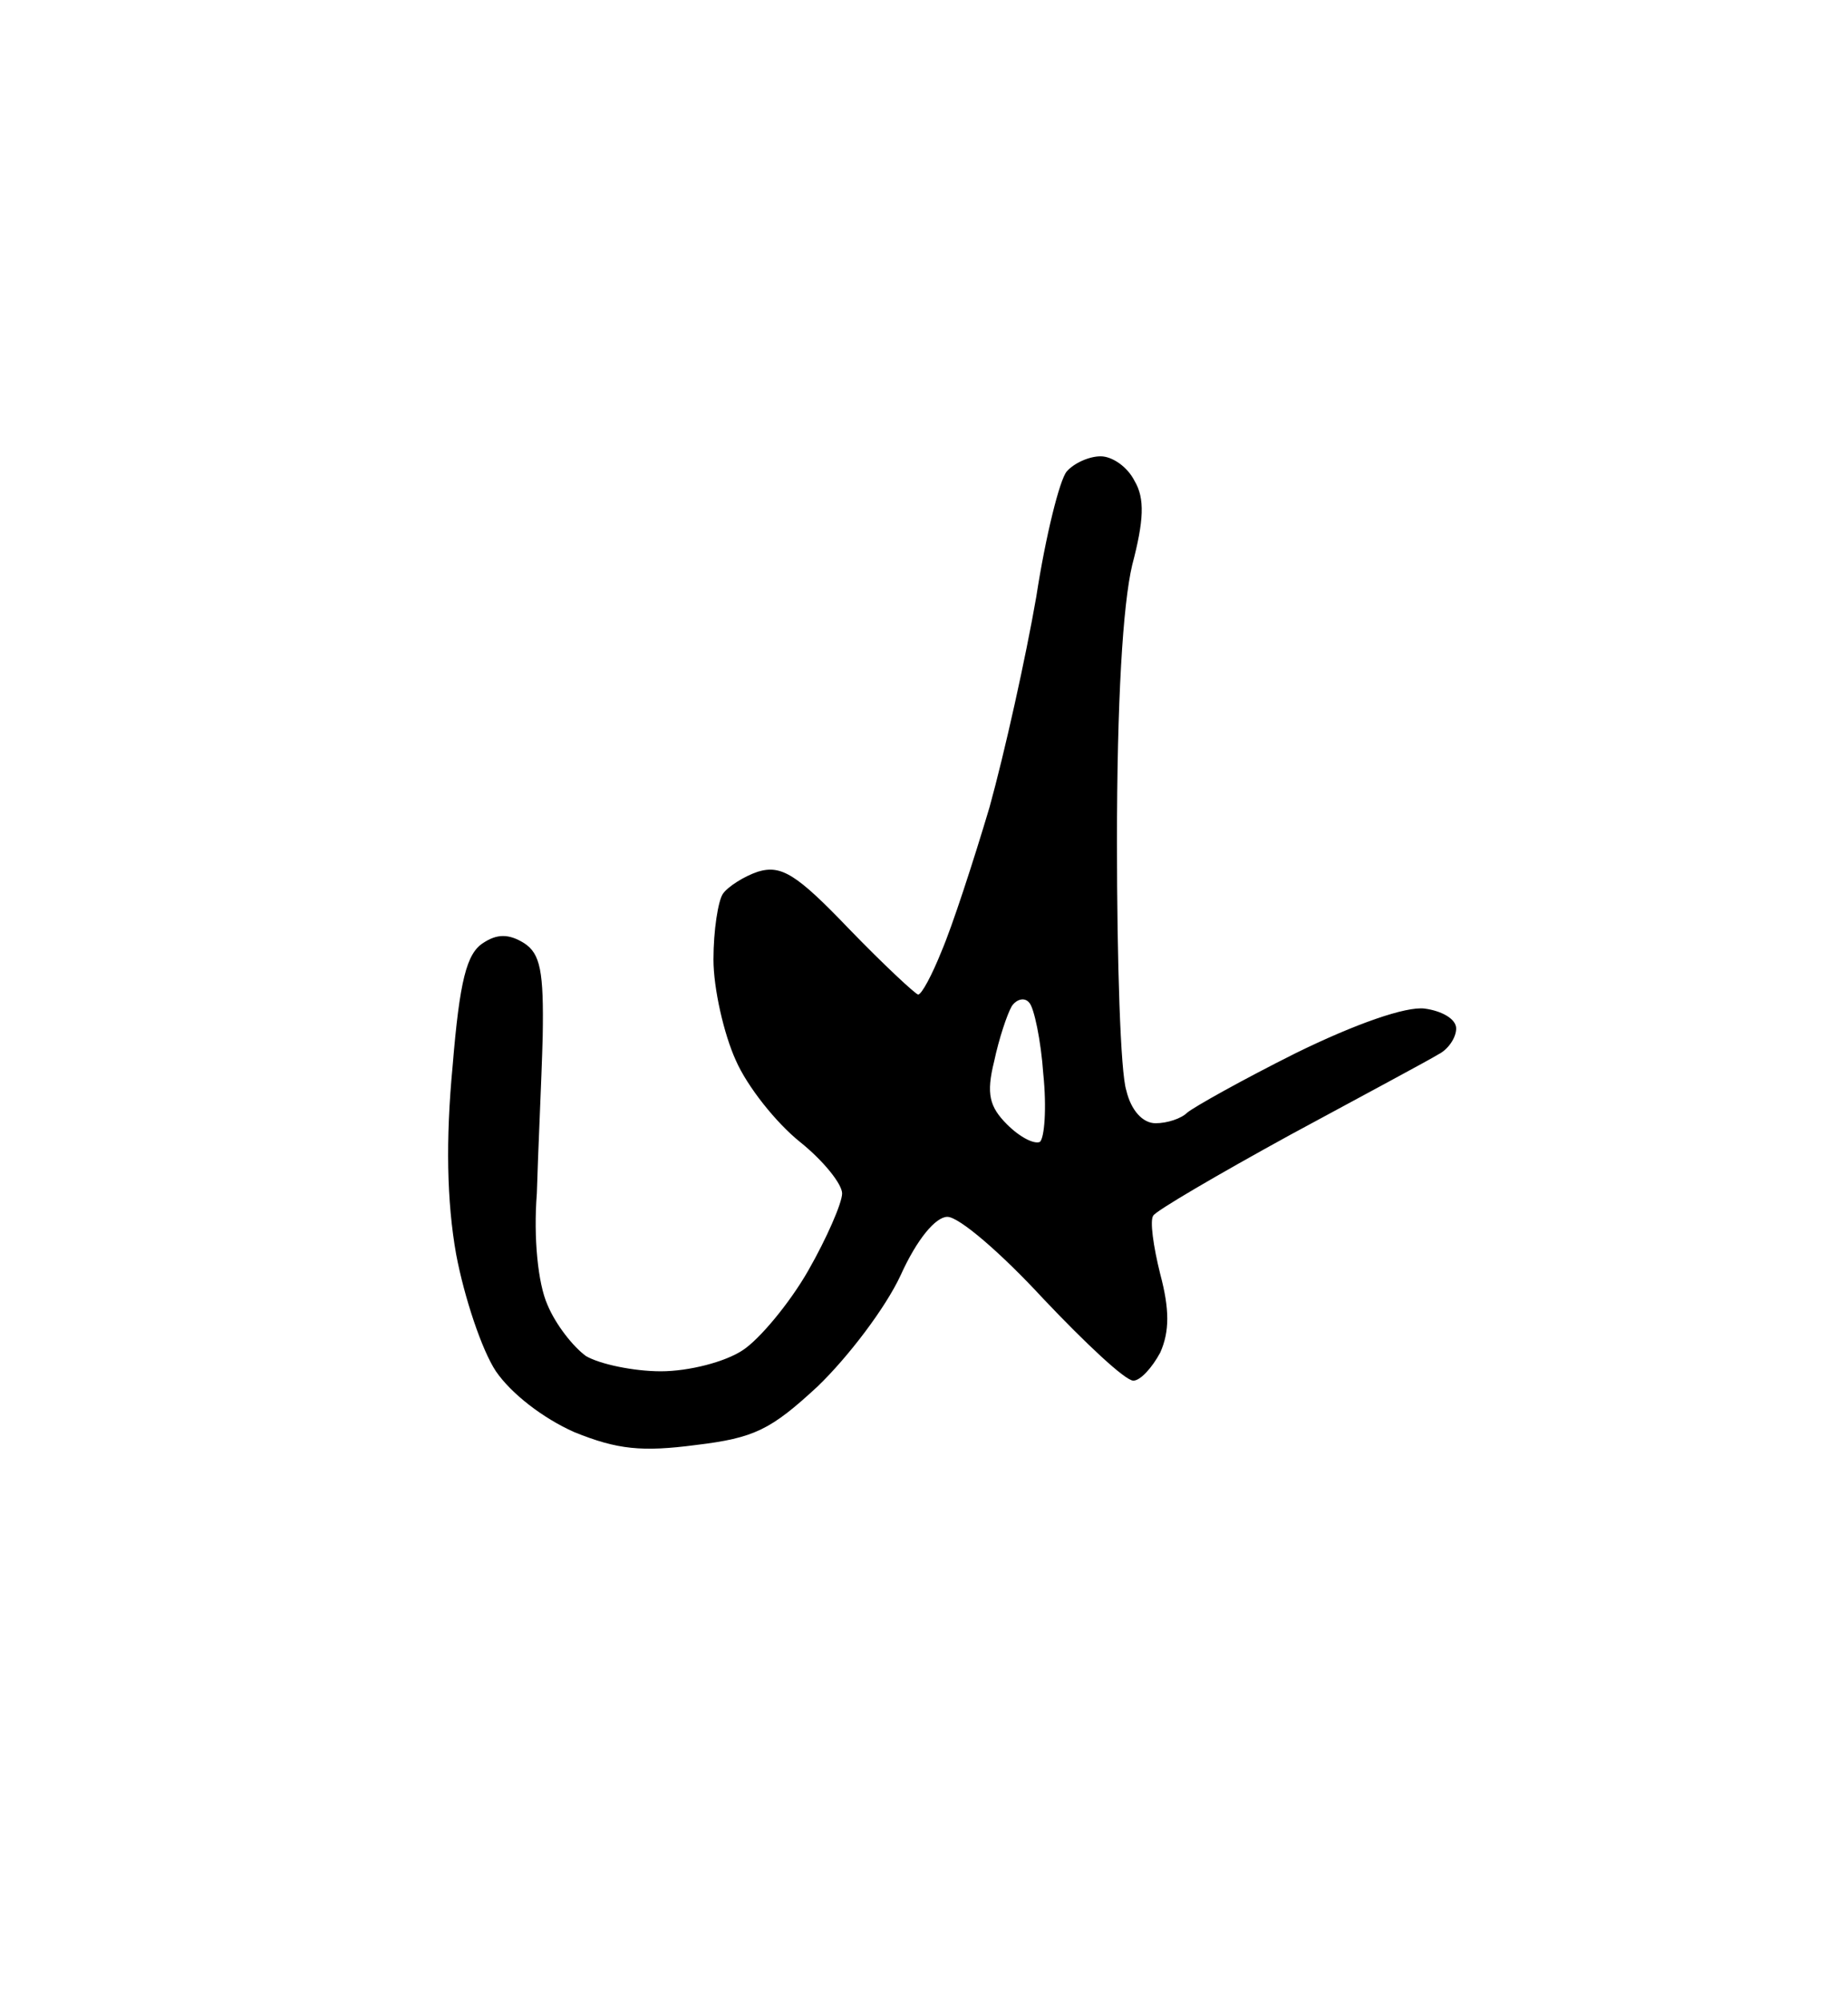 <?xml version="1.0" standalone="no"?>
<!DOCTYPE svg PUBLIC "-//W3C//DTD SVG 20010904//EN"
 "http://www.w3.org/TR/2001/REC-SVG-20010904/DTD/svg10.dtd">
<svg version="1.0" xmlns="http://www.w3.org/2000/svg"
 width="158pt" height="171pt" viewBox="0 0 158 171"
 preserveAspectRatio="xMidYMid meet">
<g transform="translate(0,171) scale(0.1,-0.1)"
fill="#000000" stroke="none">
<path d="M941 1320 c-10 0 -23 -6 -29 -13 -6 -7 -18 -55 -26 -107 -9 -52 -27
-133 -40 -180 -14 -47 -32 -102 -41 -123 -8 -20 -17 -37 -20 -37 -2 0 -29 25
-59 56 -45 47 -58 55 -78 49 -12 -4 -26 -13 -30 -19 -4 -6 -8 -31 -8 -56 0
-25 9 -64 19 -86 10 -23 35 -54 55 -70 20 -16 36 -36 36 -44 0 -8 -13 -38 -29
-66 -16 -28 -42 -59 -56 -68 -15 -10 -46 -18 -70 -18 -23 0 -52 6 -64 13 -11
8 -26 27 -33 44 -8 18 -12 57 -9 95 1 36 4 96 5 134 1 56 -2 71 -16 80 -13 8
-23 8 -35 0 -14 -9 -20 -32 -26 -105 -6 -63 -5 -116 3 -161 7 -37 22 -82 34
-100 13 -19 40 -40 67 -52 37 -15 58 -17 104 -11 50 6 64 13 104 50 26 25 58
67 71 95 14 31 30 50 40 50 10 0 46 -31 82 -70 36 -38 70 -70 77 -70 6 0 16
11 23 24 8 18 8 37 0 67 -6 24 -9 46 -6 50 2 4 55 35 117 69 61 33 119 64 127
69 8 4 15 14 15 22 0 8 -12 15 -27 17 -16 2 -59 -13 -110 -38 -46 -23 -87 -46
-93 -51 -5 -5 -17 -9 -27 -9 -11 0 -21 11 -25 28 -5 15 -8 110 -8 212 0 121 5
203 13 237 10 38 11 57 2 72 -6 12 -19 21 -29 21z m-61 -467 c4 -4 10 -32 12
-61 3 -29 1 -55 -3 -58 -5 -2 -17 4 -28 15 -15 15 -18 26 -11 54 4 19 11 40
15 47 4 6 11 8 15 3z"/>
</g>
</svg>
